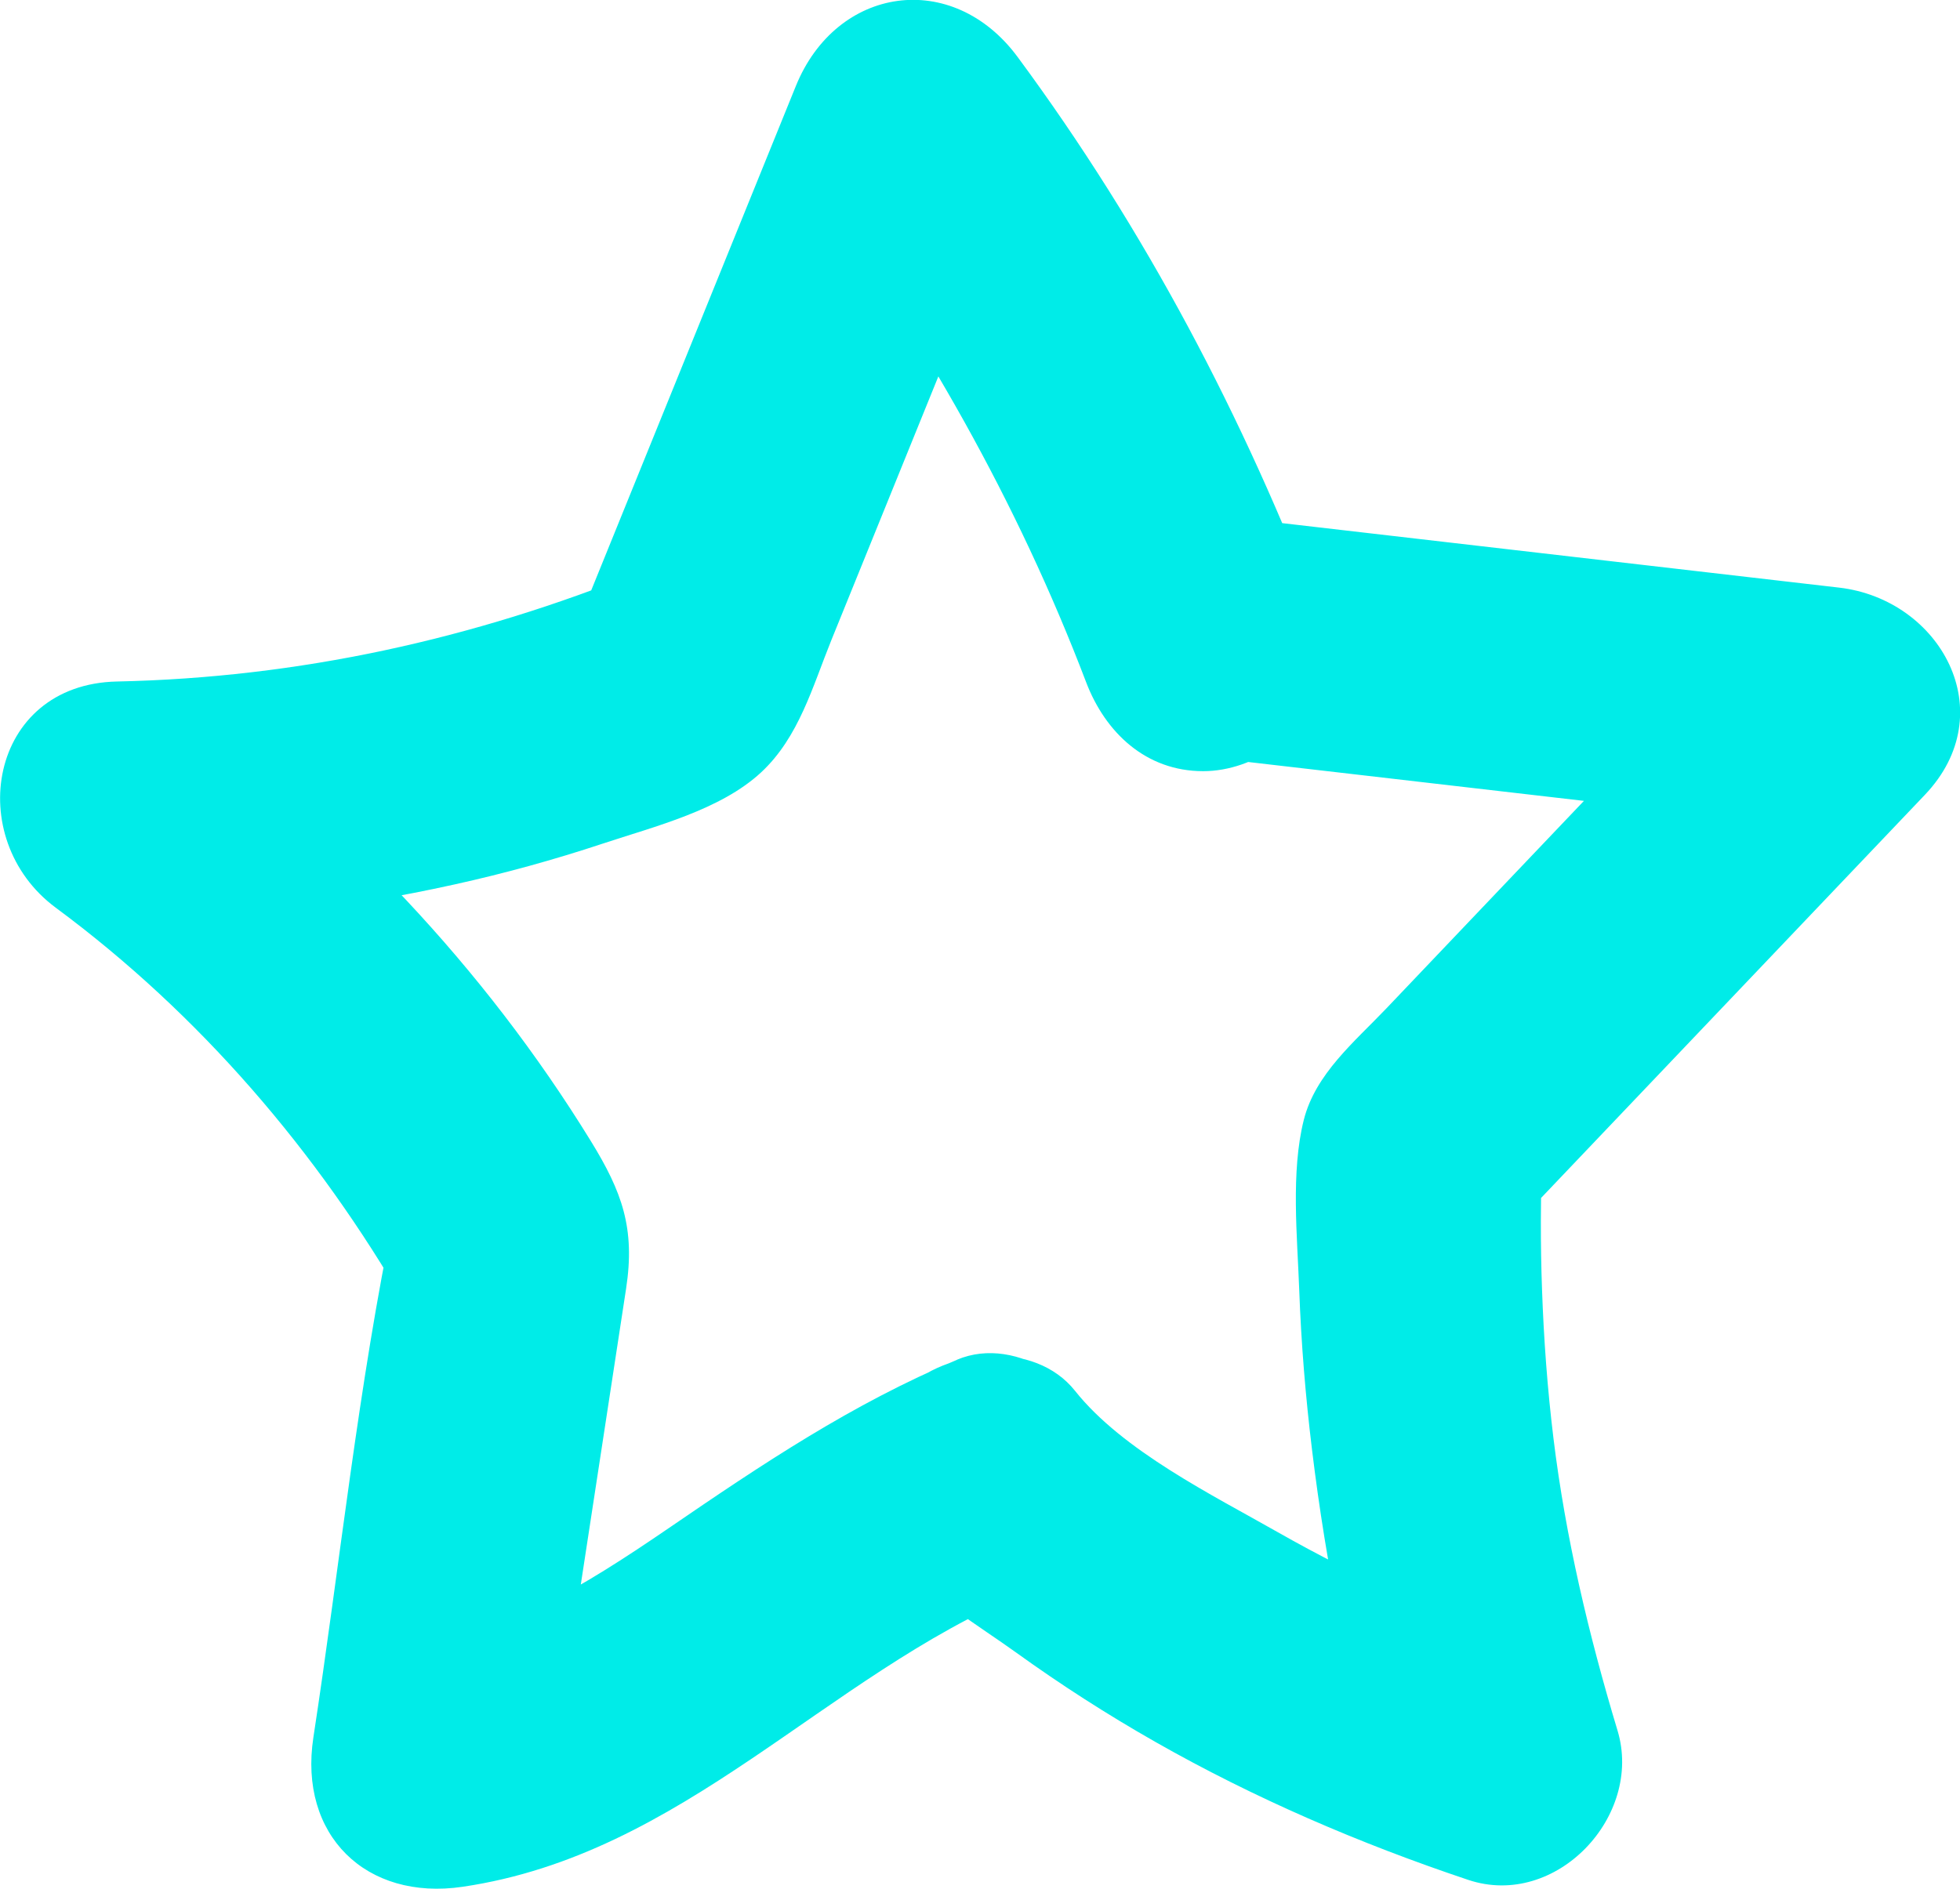 <svg xmlns="http://www.w3.org/2000/svg" width="40.361" height="38.905" viewBox="0 0 40.361 38.905" creator="Katerina Limpitsouni"><path d="M19.706,28.009c-2.156,.905-4.011,2.149-5.932,3.464-1.743,1.192-3.454,2.258-5.575,2.571l3.075,3.075c.368-2.404,.736-4.808,1.104-7.213,.172-1.122,.344-2.244,.515-3.366,.19-1.242-.083-1.991-.726-3.037-2.213-3.597-5.111-6.617-8.496-9.122l-1.262,4.659c2.332-.049,4.672-.318,6.951-.823,1.032-.228,2.052-.509,3.055-.842,1.07-.354,2.426-.691,3.261-1.469,.776-.723,1.056-1.764,1.444-2.722l1.301-3.207,2.787-6.872-4.569,.597c2.351,3.184,4.316,6.645,5.726,10.347,.397,1.043,1.235,1.835,2.411,1.835,1.055,0,2.179-.77,2.411-1.835l.063-.289-2.411,1.835,13.03,1.509-1.768-4.268c-1.717,1.803-3.433,3.607-5.15,5.41-.801,.842-1.602,1.683-2.403,2.525-.65,.683-1.461,1.347-1.7,2.297-.269,1.07-.134,2.401-.094,3.496,.04,1.101,.13,2.199,.263,3.292,.293,2.417,.769,4.785,1.471,7.117l3.075-3.075c-1.829-.612-3.571-1.384-5.248-2.338-1.348-.767-3.197-1.679-4.176-2.911-.84-1.058-2.658-.878-3.536,0-1.045,1.045-.842,2.475,0,3.536,.583,.734,1.559,1.303,2.315,1.848,.924,.666,1.883,1.282,2.873,1.845,2.042,1.162,4.217,2.097,6.443,2.842,1.806,.605,3.607-1.312,3.075-3.075-.593-1.968-1.071-3.981-1.32-6.023-.124-1.015-.199-2.037-.235-3.058-.017-.472-.025-.944-.024-1.416,.001-.315,.005-.629,.014-.944-.059,.157-.075,.184-.046,.081l-.643,1.103c2.861-3.006,5.722-6.012,8.583-9.017,1.613-1.695,.322-4.026-1.768-4.268l-13.03-1.509c-1.026-.119-2.198,.857-2.411,1.835l-.063,.289h4.821c-1.569-4.12-3.609-7.993-6.23-11.542-1.344-1.82-3.733-1.465-4.569,.597l-4.646,11.453,.643-1.103-.28,.281,1.103-.643c-3.461,1.405-7.062,2.197-10.798,2.276-2.648,.056-3.178,3.24-1.262,4.659,2.963,2.193,5.388,5.025,7.224,8.21l-.252-1.926c-.742,3.552-1.118,7.22-1.667,10.807-.307,2.006,1.078,3.37,3.075,3.075,4.553-.672,7.447-4.329,11.508-6.035,1.244-.522,2.137-1.653,1.746-3.075-.322-1.173-1.822-2.272-3.075-1.746Z" fill="#00ece8" origin="undraw"/></svg>